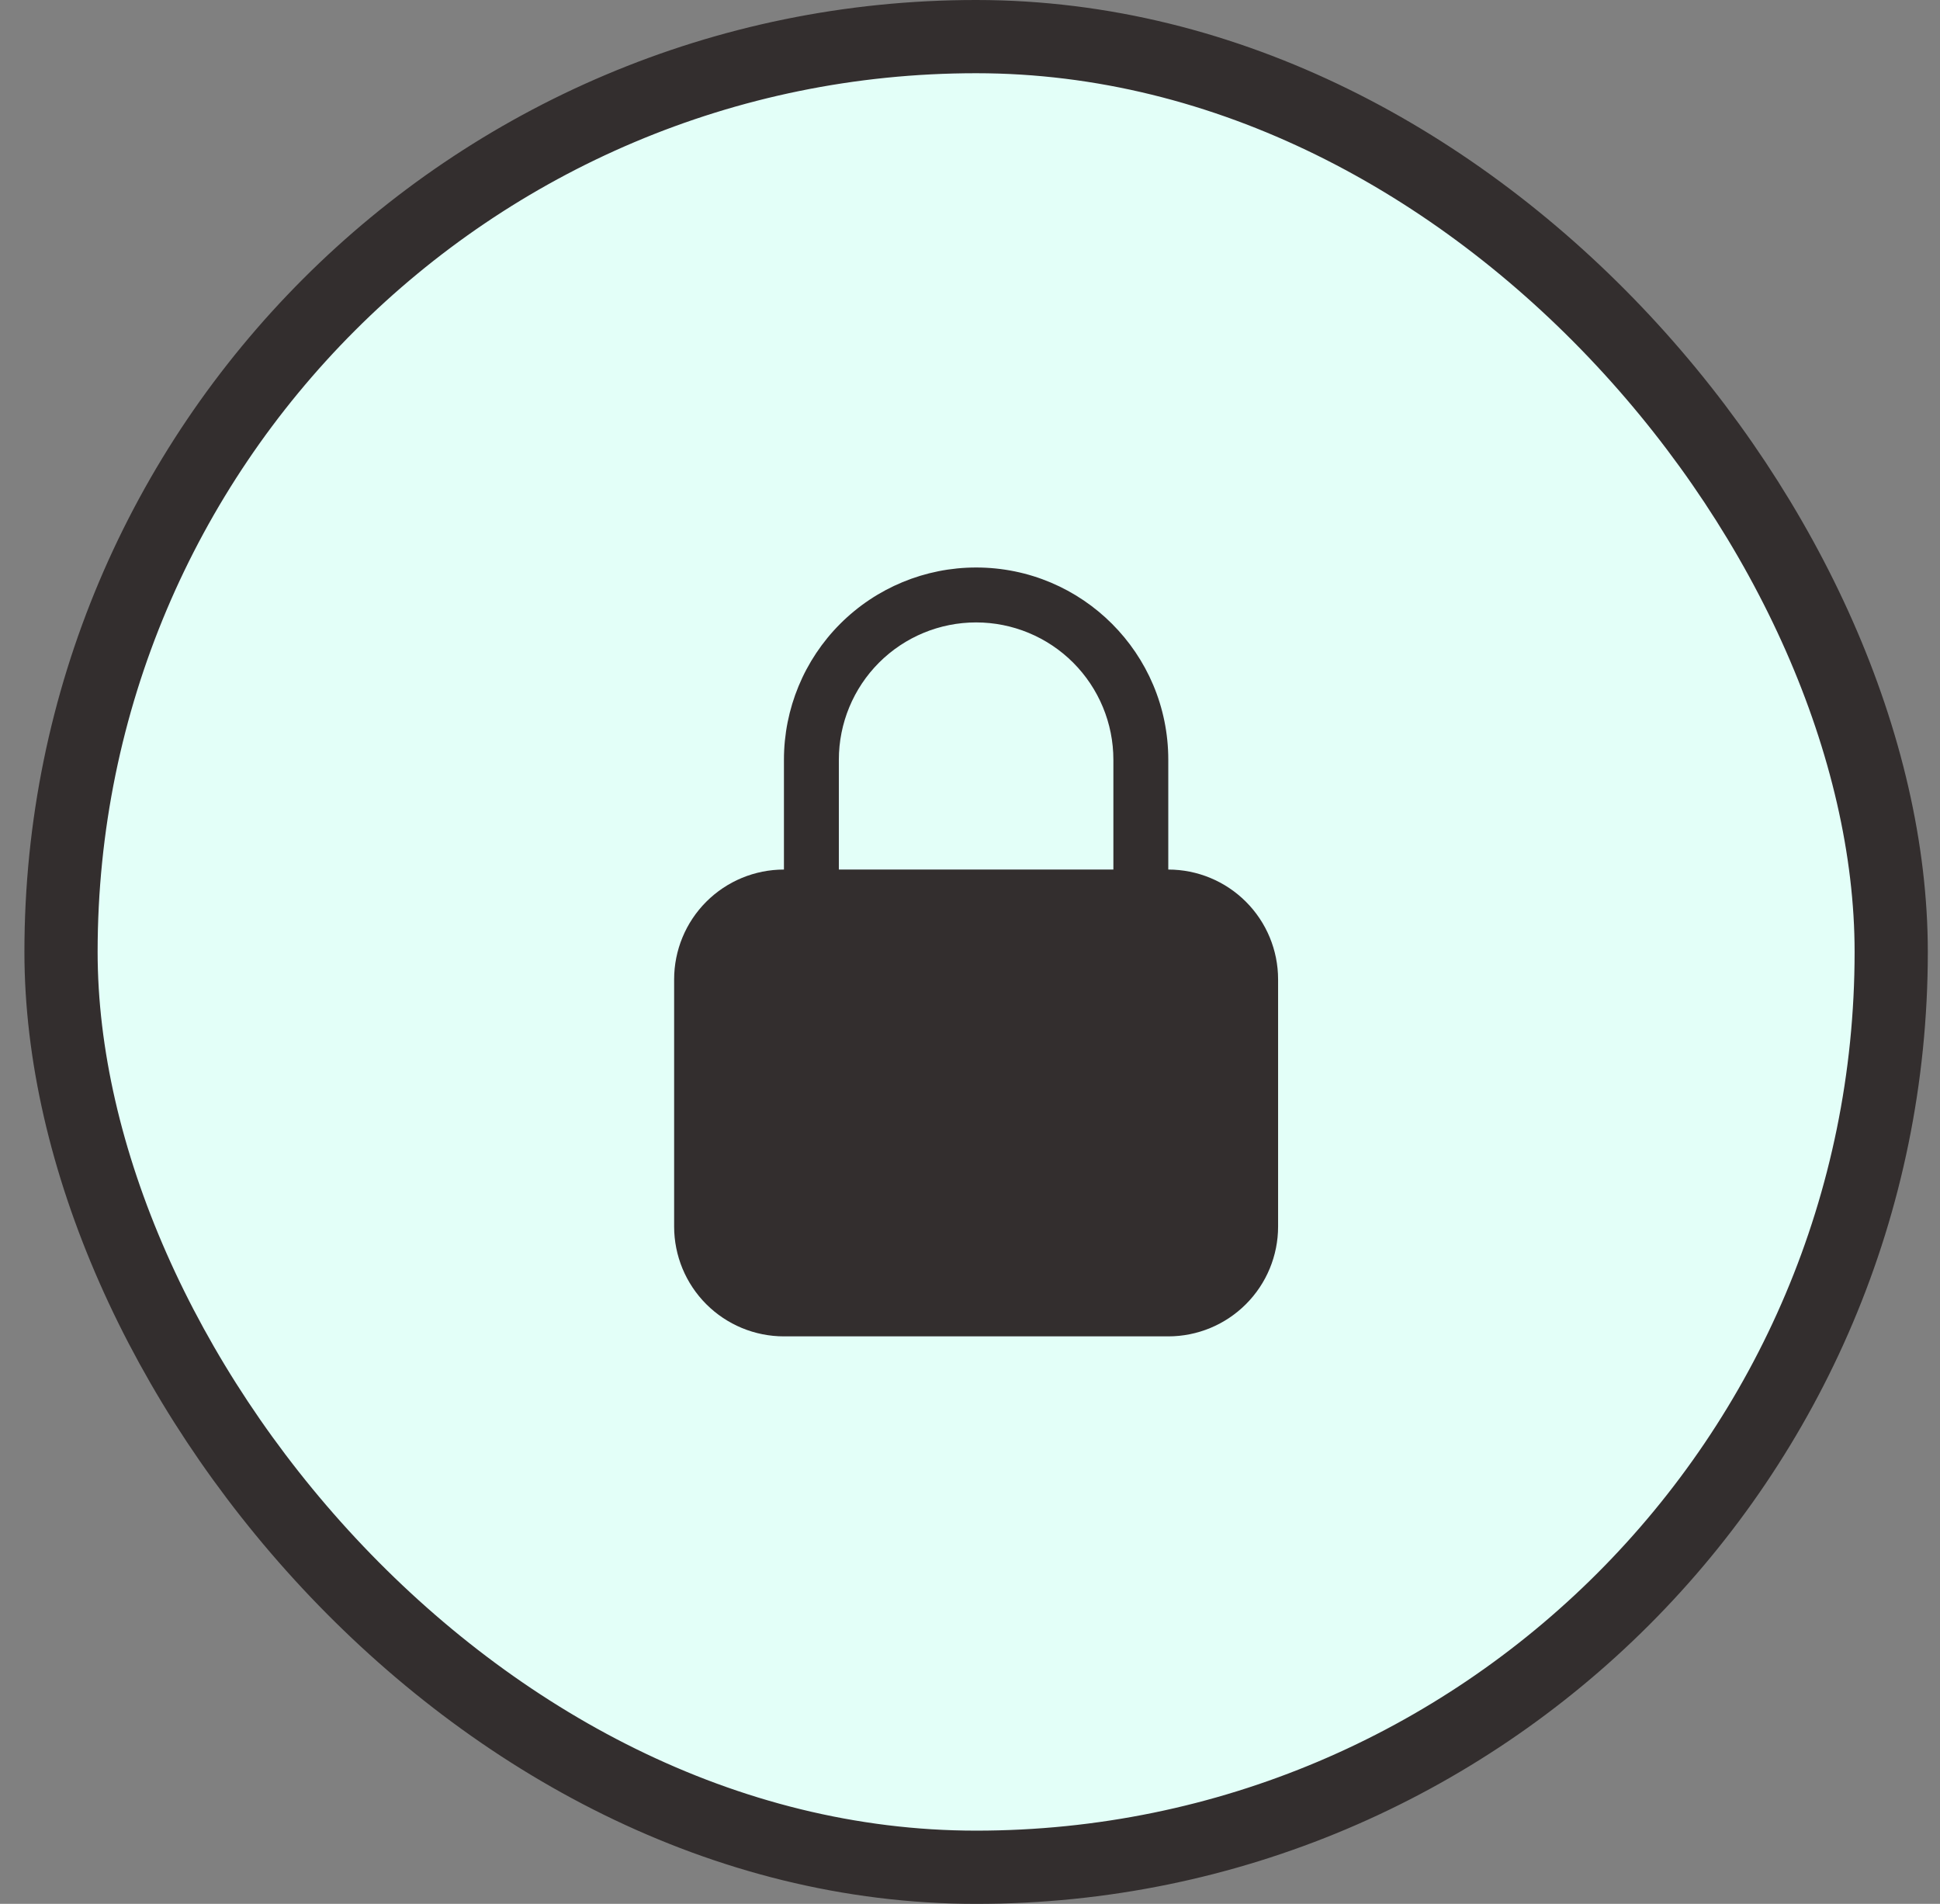 <svg width="53" height="52" viewBox="0 0 53 52" fill="none" xmlns="http://www.w3.org/2000/svg">
<rect x="0" y="0" width="53" height="52" fill="#808080" stroke="none"/>
<rect x="1.667" y="1" width="50" height="50" rx="25" fill="#E3FFF8"/>
<rect x="1.667" y="1" width="50" height="50" rx="25" stroke="#332E2E" stroke-width="2"/>
<path fill-rule="evenodd" clip-rule="evenodd" d="M26.667 15.5C25.274 15.5 23.939 16.053 22.954 17.038C21.97 18.022 21.417 19.358 21.417 20.75V23.75C20.621 23.75 19.858 24.066 19.295 24.629C18.733 25.191 18.417 25.954 18.417 26.75V33.5C18.417 34.296 18.733 35.059 19.295 35.621C19.858 36.184 20.621 36.5 21.417 36.5H31.917C32.712 36.5 33.475 36.184 34.038 35.621C34.601 35.059 34.917 34.296 34.917 33.5V26.75C34.917 25.954 34.601 25.191 34.038 24.629C33.475 24.066 32.712 23.75 31.917 23.75V20.75C31.917 17.85 29.567 15.5 26.667 15.5ZM30.417 23.75V20.75C30.417 19.755 30.021 18.802 29.318 18.098C28.615 17.395 27.661 17 26.667 17C25.672 17 24.718 17.395 24.015 18.098C23.312 18.802 22.917 19.755 22.917 20.75V23.75H30.417Z" fill="#332E2E"/>
</svg>

